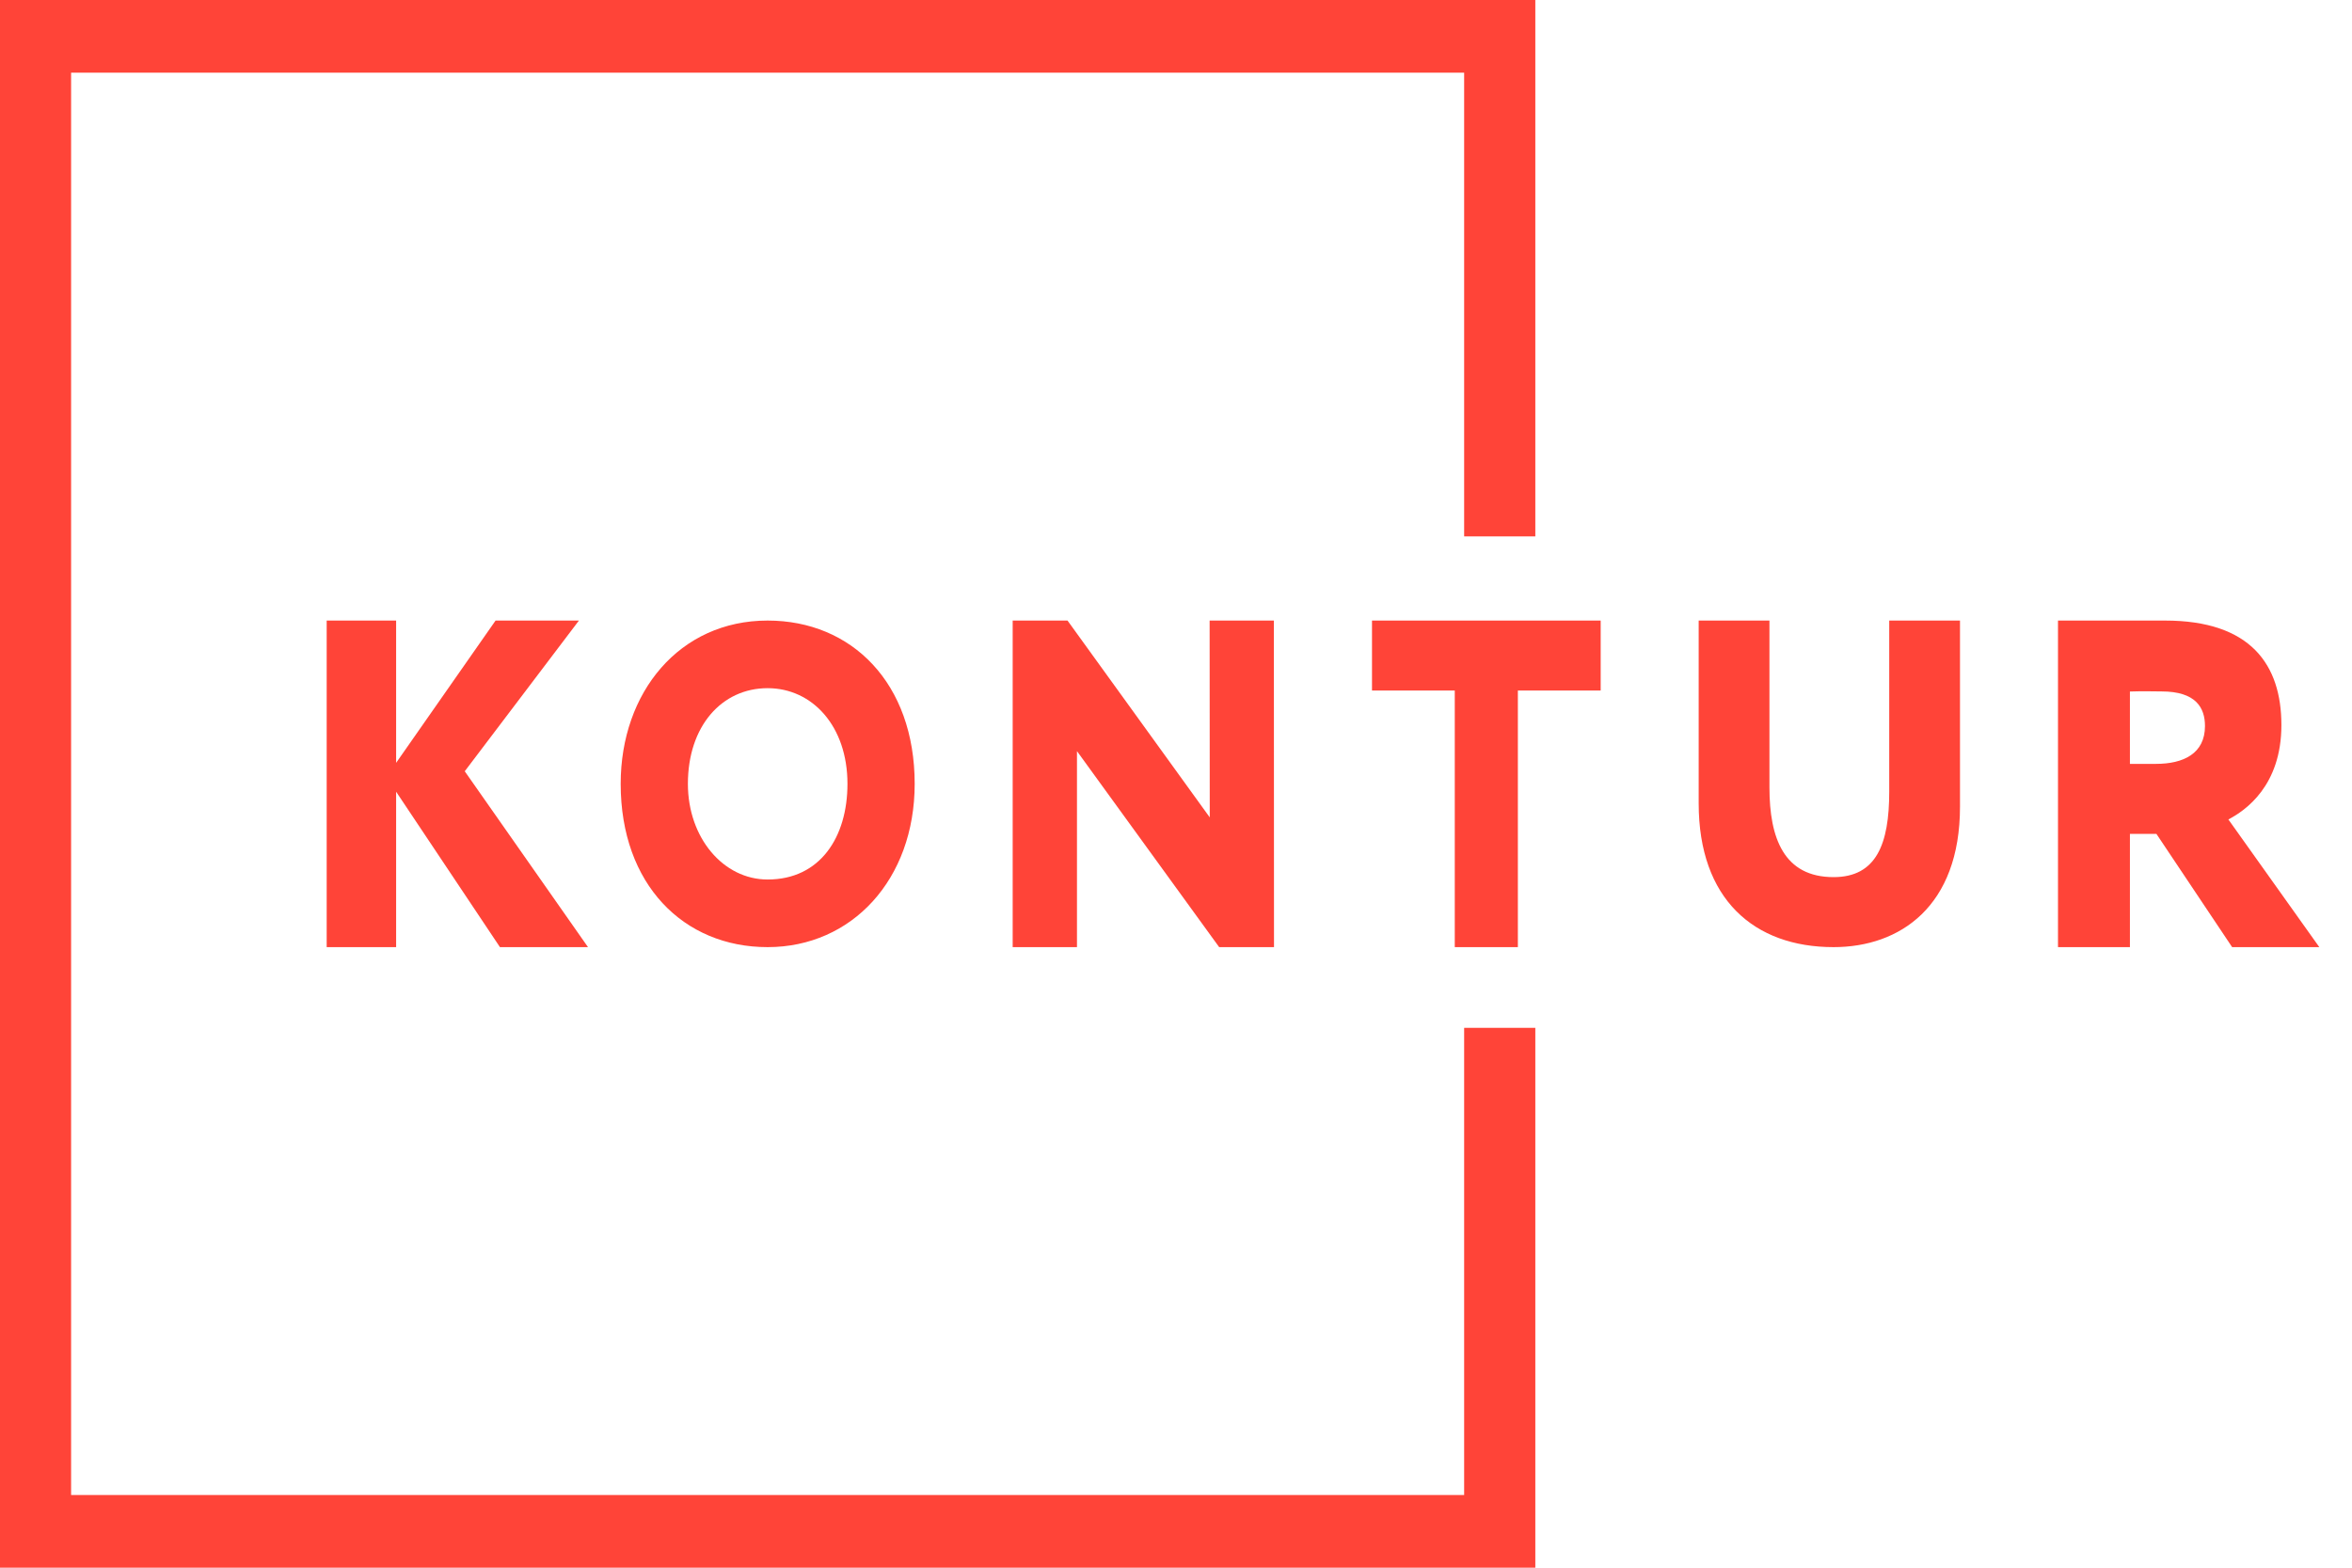 <svg width="57" height="38" viewBox="0 0 57 38" fill="none" xmlns="http://www.w3.org/2000/svg">
<g clip-path="url(#clip0_385_113)">
<path d="M51.618 16.762V18.516H52.249C52.915 18.516 53.437 18.266 53.437 17.599C53.437 17.158 53.221 16.76 52.382 16.76C52.12 16.76 51.978 16.75 51.618 16.762ZM49.875 22.958V15.042C50.3 15.042 52.249 15.042 52.468 15.042C54.549 15.042 55.289 16.116 55.289 17.576C55.289 19.046 54.418 19.647 54.004 19.863L56.208 22.958H54.095L52.26 20.213H51.618V22.958H49.875Z" fill="#FF4438"/>
<path d="M47.5 19.552C47.5 21.973 46.043 22.958 44.436 22.958C42.507 22.958 41.167 21.793 41.167 19.473V15.042H42.882V19.088C42.882 20.321 43.235 21.261 44.436 21.261C45.474 21.261 45.785 20.458 45.785 19.19V15.042H47.5V19.552Z" fill="#FF4438"/>
<path d="M37.208 38H0V0H37.208V13.002H35.483V1.762H1.723V36.238H35.483V24.914H37.208V38Z" fill="#FF4438"/>
<path d="M29.546 22.958L26.1 18.207V22.958H24.542V15.042H25.871L29.318 19.813L29.315 15.042H30.872L30.875 22.958H29.546Z" fill="#FF4438"/>
<path d="M33.25 15.042H38.792V16.738H36.785V22.958H35.256V16.738H33.25V15.042Z" fill="#FF4438"/>
<path d="M7.917 15.042H9.6V18.491L12.01 15.042H14.03L11.263 18.695L14.25 22.958H12.116L9.6 19.191V22.958H7.917V15.042Z" fill="#FF4438"/>
<path d="M18.603 21.319C19.877 21.319 20.538 20.291 20.538 19C20.538 17.6 19.686 16.681 18.603 16.681C17.493 16.681 16.671 17.6 16.671 19C16.671 20.311 17.531 21.319 18.603 21.319ZM18.603 15.042C20.644 15.042 22.167 16.56 22.167 19C22.167 21.319 20.644 22.958 18.603 22.958C16.565 22.958 15.042 21.438 15.042 19C15.042 16.779 16.469 15.042 18.603 15.042Z" fill="#FF4438"/>
</g>
<defs>
<clipPath id="clip0_385_113">
<rect width="57" height="38" fill="white"/>
</clipPath>
</defs>
</svg>
